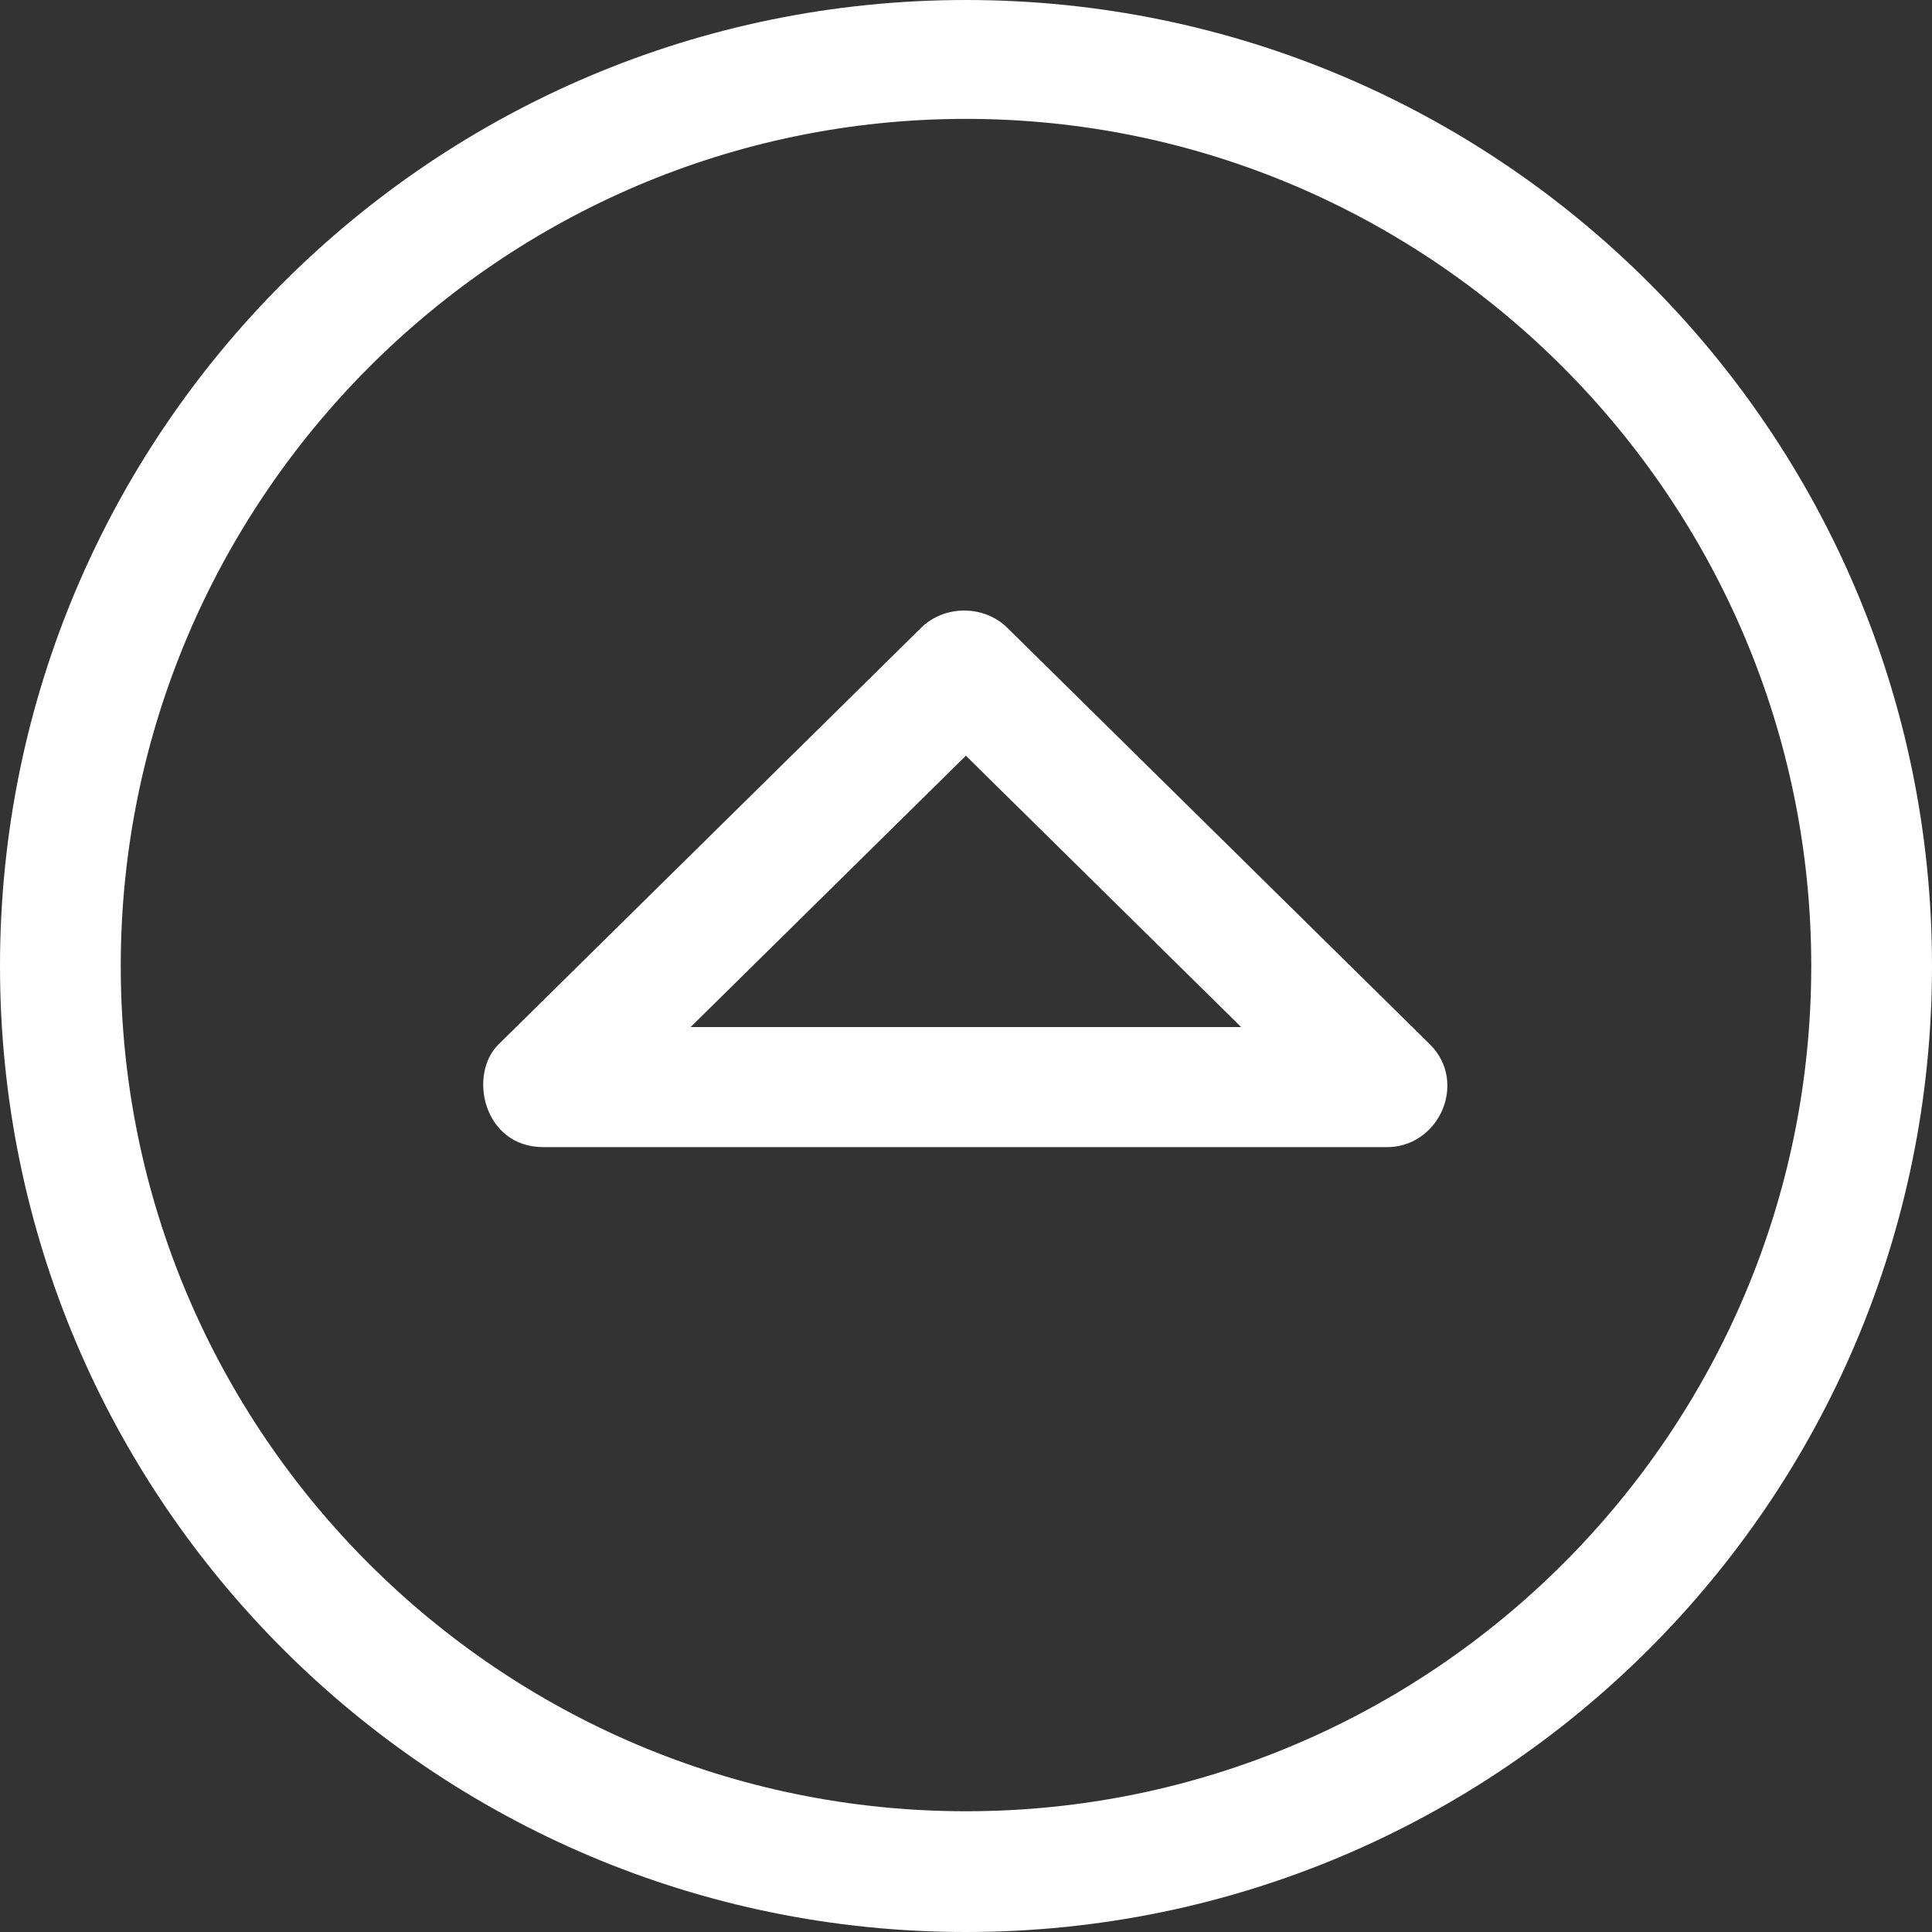 <?xml version="1.0" ?>
<!DOCTYPE svg  PUBLIC '-//W3C//DTD SVG 1.1//EN'  'http://www.w3.org/Graphics/SVG/1.1/DTD/svg11.dtd'>
<svg enable-background="new 0 0 32 32" height="32px" id="Слой_1" version="1.1" viewBox="0 0 32 32" width="32px" xml:space="preserve" xmlns="http://www.w3.org/2000/svg" xmlns:xlink="http://www.w3.org/1999/xlink">
<rect x="0" y="0" width="32" height="32" fill="#333333" stroke="none"/>
<g id="Arrow_Drop_Up_Circle"><path clip-rule="evenodd" d="M16,32c8.836,0,16-7.164,16-16c0-8.837-7.164-16-16-16   C7.163,0,0,7.163,0,16C0,24.836,7.163,32,16,32z M16,1.969c7.72,0,14,6.312,14,14.031c0,7.72-6.28,14-14,14C8.28,30,2,23.72,2,16   C2,8.28,8.28,1.969,16,1.969z" fill="#fff" fill-rule="evenodd"/><path clip-rule="evenodd" d="M22.942,19c0.887,0.024,1.38-1.07,0.742-1.702l-6.999-6.899   c-0.386-0.382-1.043-0.382-1.429,0l-6.991,6.892C7.748,17.784,8,19,9,19H22.942z M15.998,12.517l4.559,4.494h-9.118L15.998,12.517z   " fill="#fff" fill-rule="evenodd"/></g><g/><g/><g/><g/><g/><g/>
</svg>